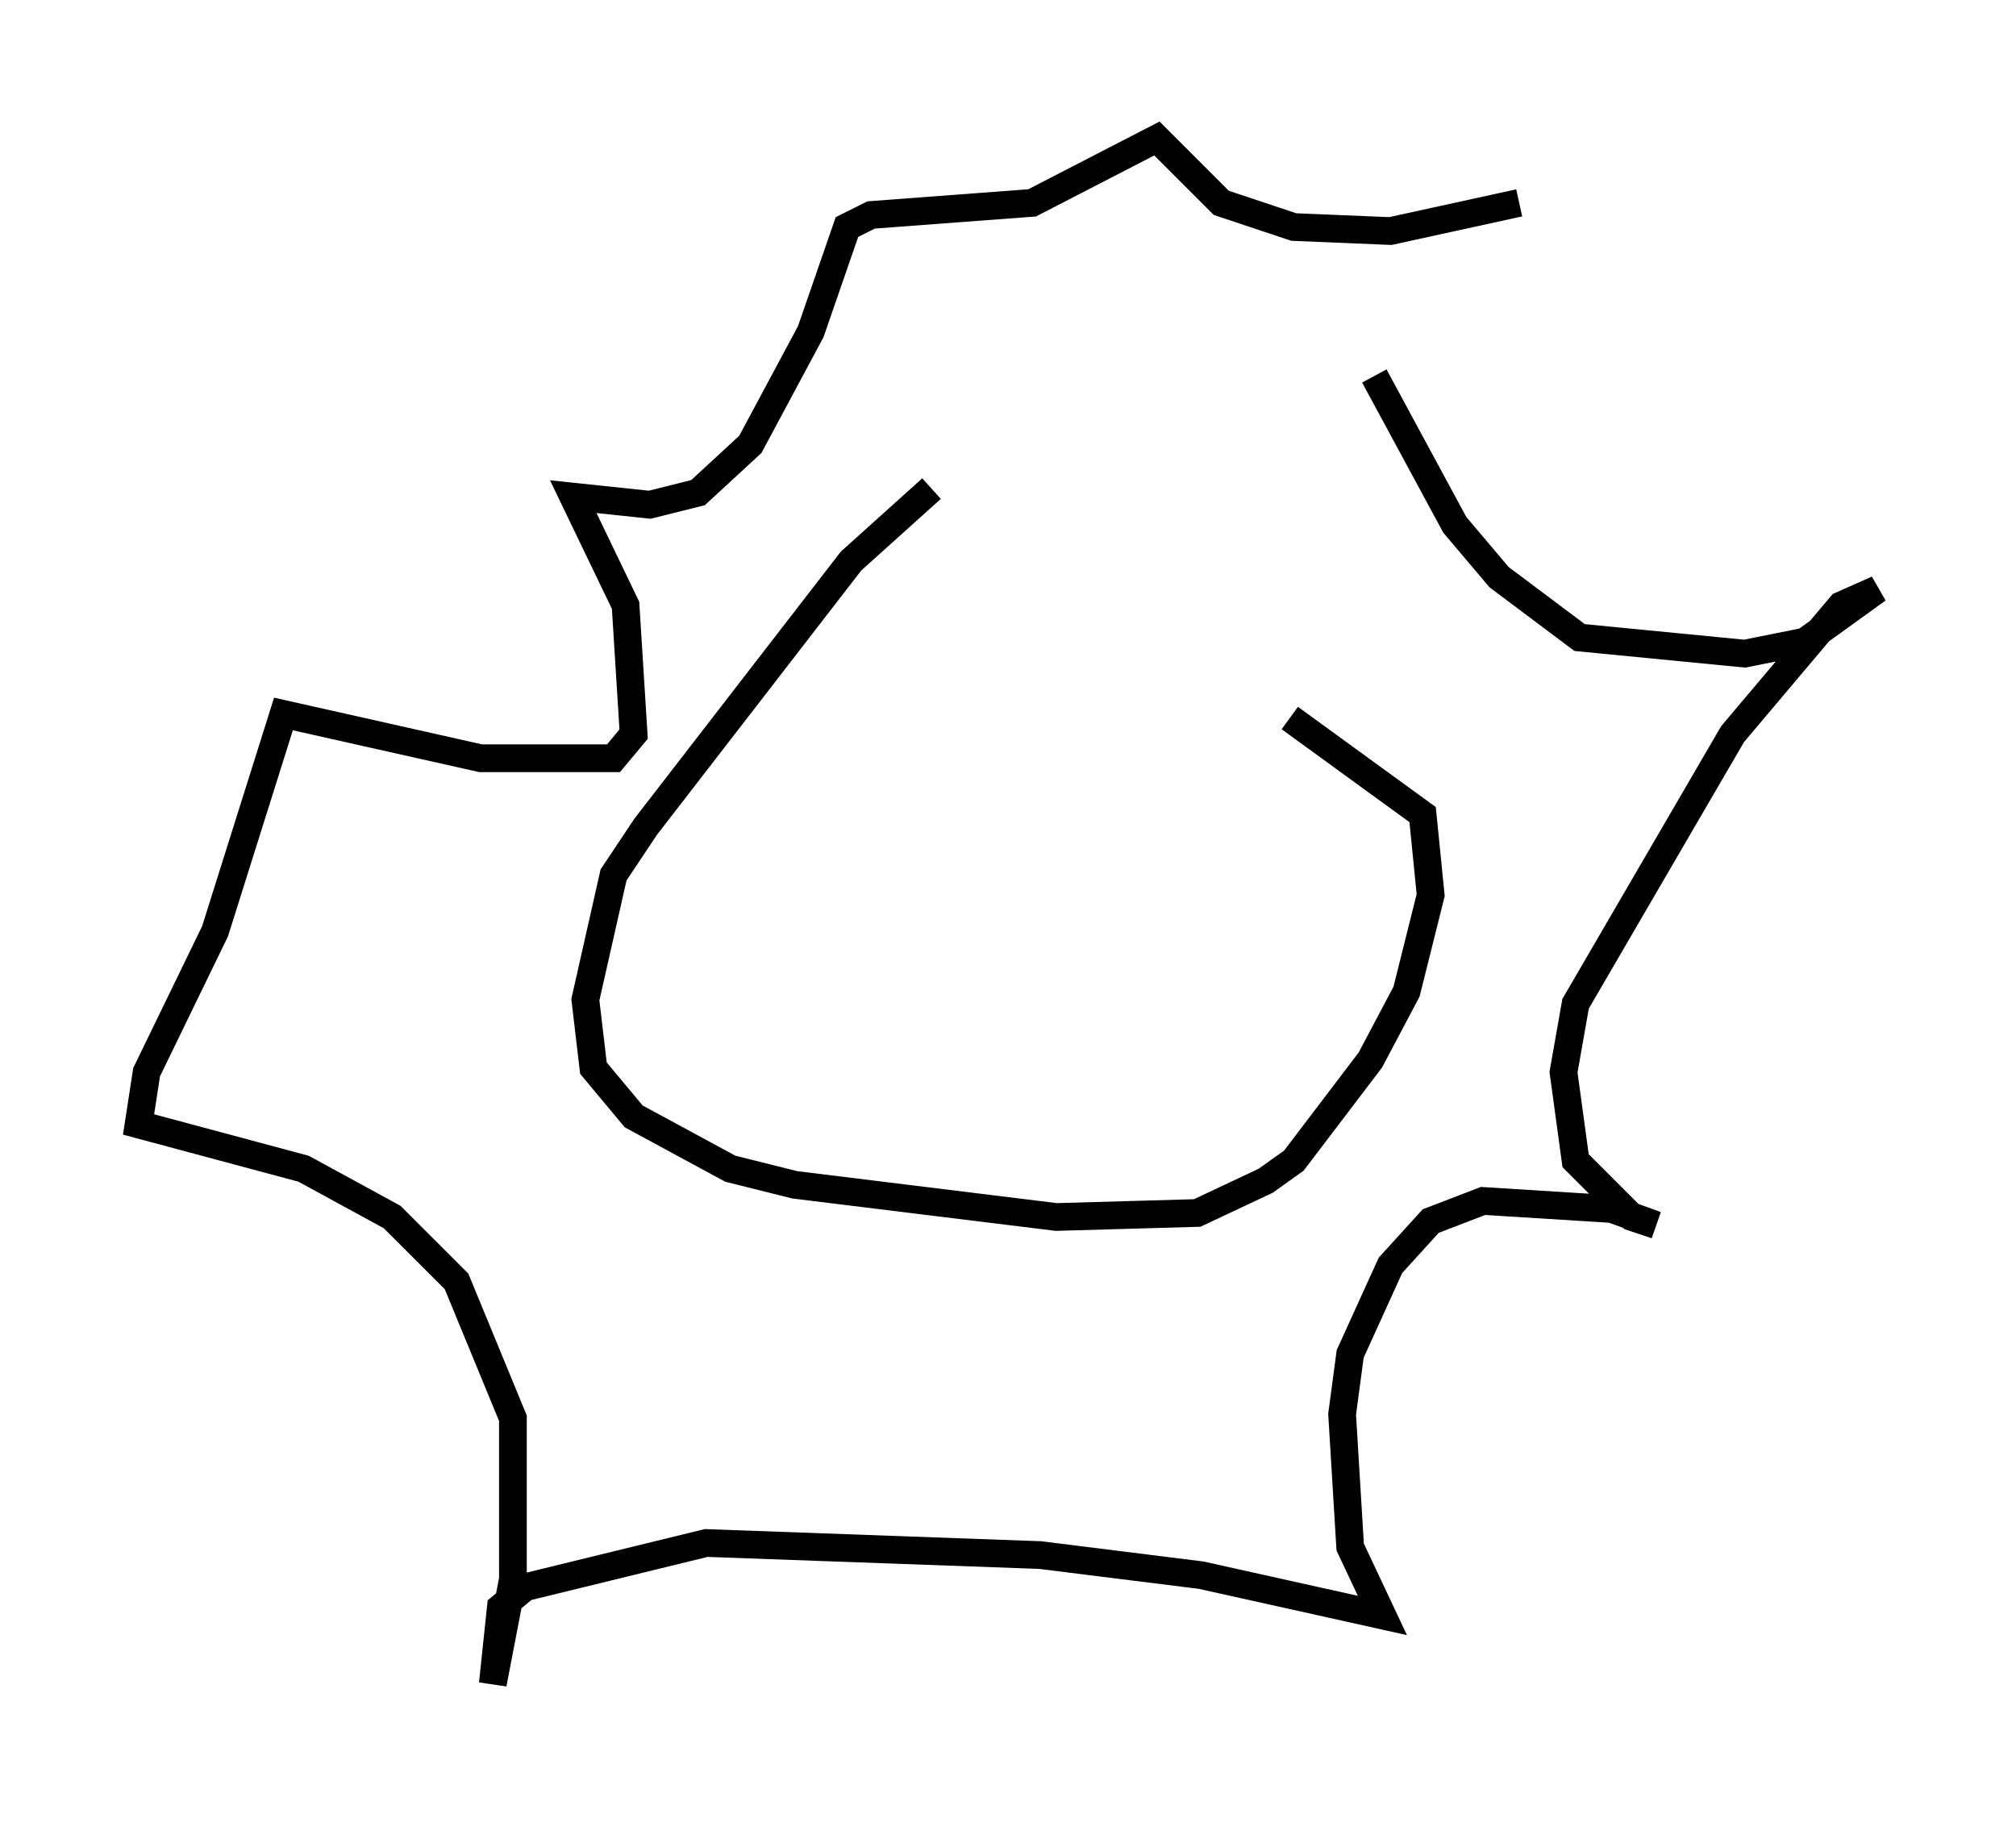 <?xml version="1.0" encoding="utf-8" ?>
<svg baseProfile="full" height="65.776" version="1.1" width="72.748" xmlns="http://www.w3.org/2000/svg" xmlns:ev="http://www.w3.org/2001/xml-events" xmlns:xlink="http://www.w3.org/1999/xlink"><defs /><rect fill="white" height="65.776" width="72.748" x="0" y="0" /><path d="M51.045, 26.061 m-17.43, -8.425 l-2.905, 2.615 -7.408, 9.587 l-1.162, 1.743 -1.017, 4.503 l0.291, 2.469 1.453, 1.743 l3.486, 1.888 2.324, 0.581 l9.441, 1.162 5.084, -0.145 l2.469, -1.162 1.017, -0.726 l2.76, -3.631 1.307, -2.469 l0.872, -3.486 -0.291, -2.905 l-4.793, -3.486 m3.05, -12.346 l2.905, 5.374 1.598, 1.888 l2.905, 2.179 5.955, 0.581 l2.179, -0.436 2.615, -1.888 l-1.307, 0.581 -3.922, 4.648 l-5.665, 9.732 -0.436, 2.469 l0.436, 3.196 2.034, 2.034 l0.872, 0.291 -1.598, -0.581 l-4.648, -0.291 -1.888, 0.726 l-1.453, 1.598 -1.453, 3.196 l-0.291, 2.179 0.291, 4.793 l1.162, 2.469 -6.536, -1.453 l-5.81, -0.726 -12.056, -0.436 l-6.536, 1.598 -0.872, 0.726 l-0.291, 2.76 0.726, -3.777 l0.0, -5.81 -2.034, -4.939 l-2.324, -2.324 -3.196, -1.743 l-5.955, -1.598 0.291, -1.888 l2.469, -5.084 2.469, -7.844 l7.117, 1.598 4.793, 0.0 l0.726, -0.872 -0.291, -4.648 l-1.888, -3.922 2.76, 0.291 l1.743, -0.436 1.888, -1.743 l2.179, -4.067 1.307, -3.777 l0.872, -0.436 5.81, -0.436 l4.503, -2.324 2.324, 2.324 l2.615, 0.872 3.486, 0.145 l4.648, -1.017 " fill="none" stroke="black" stroke-width="1" /></svg>